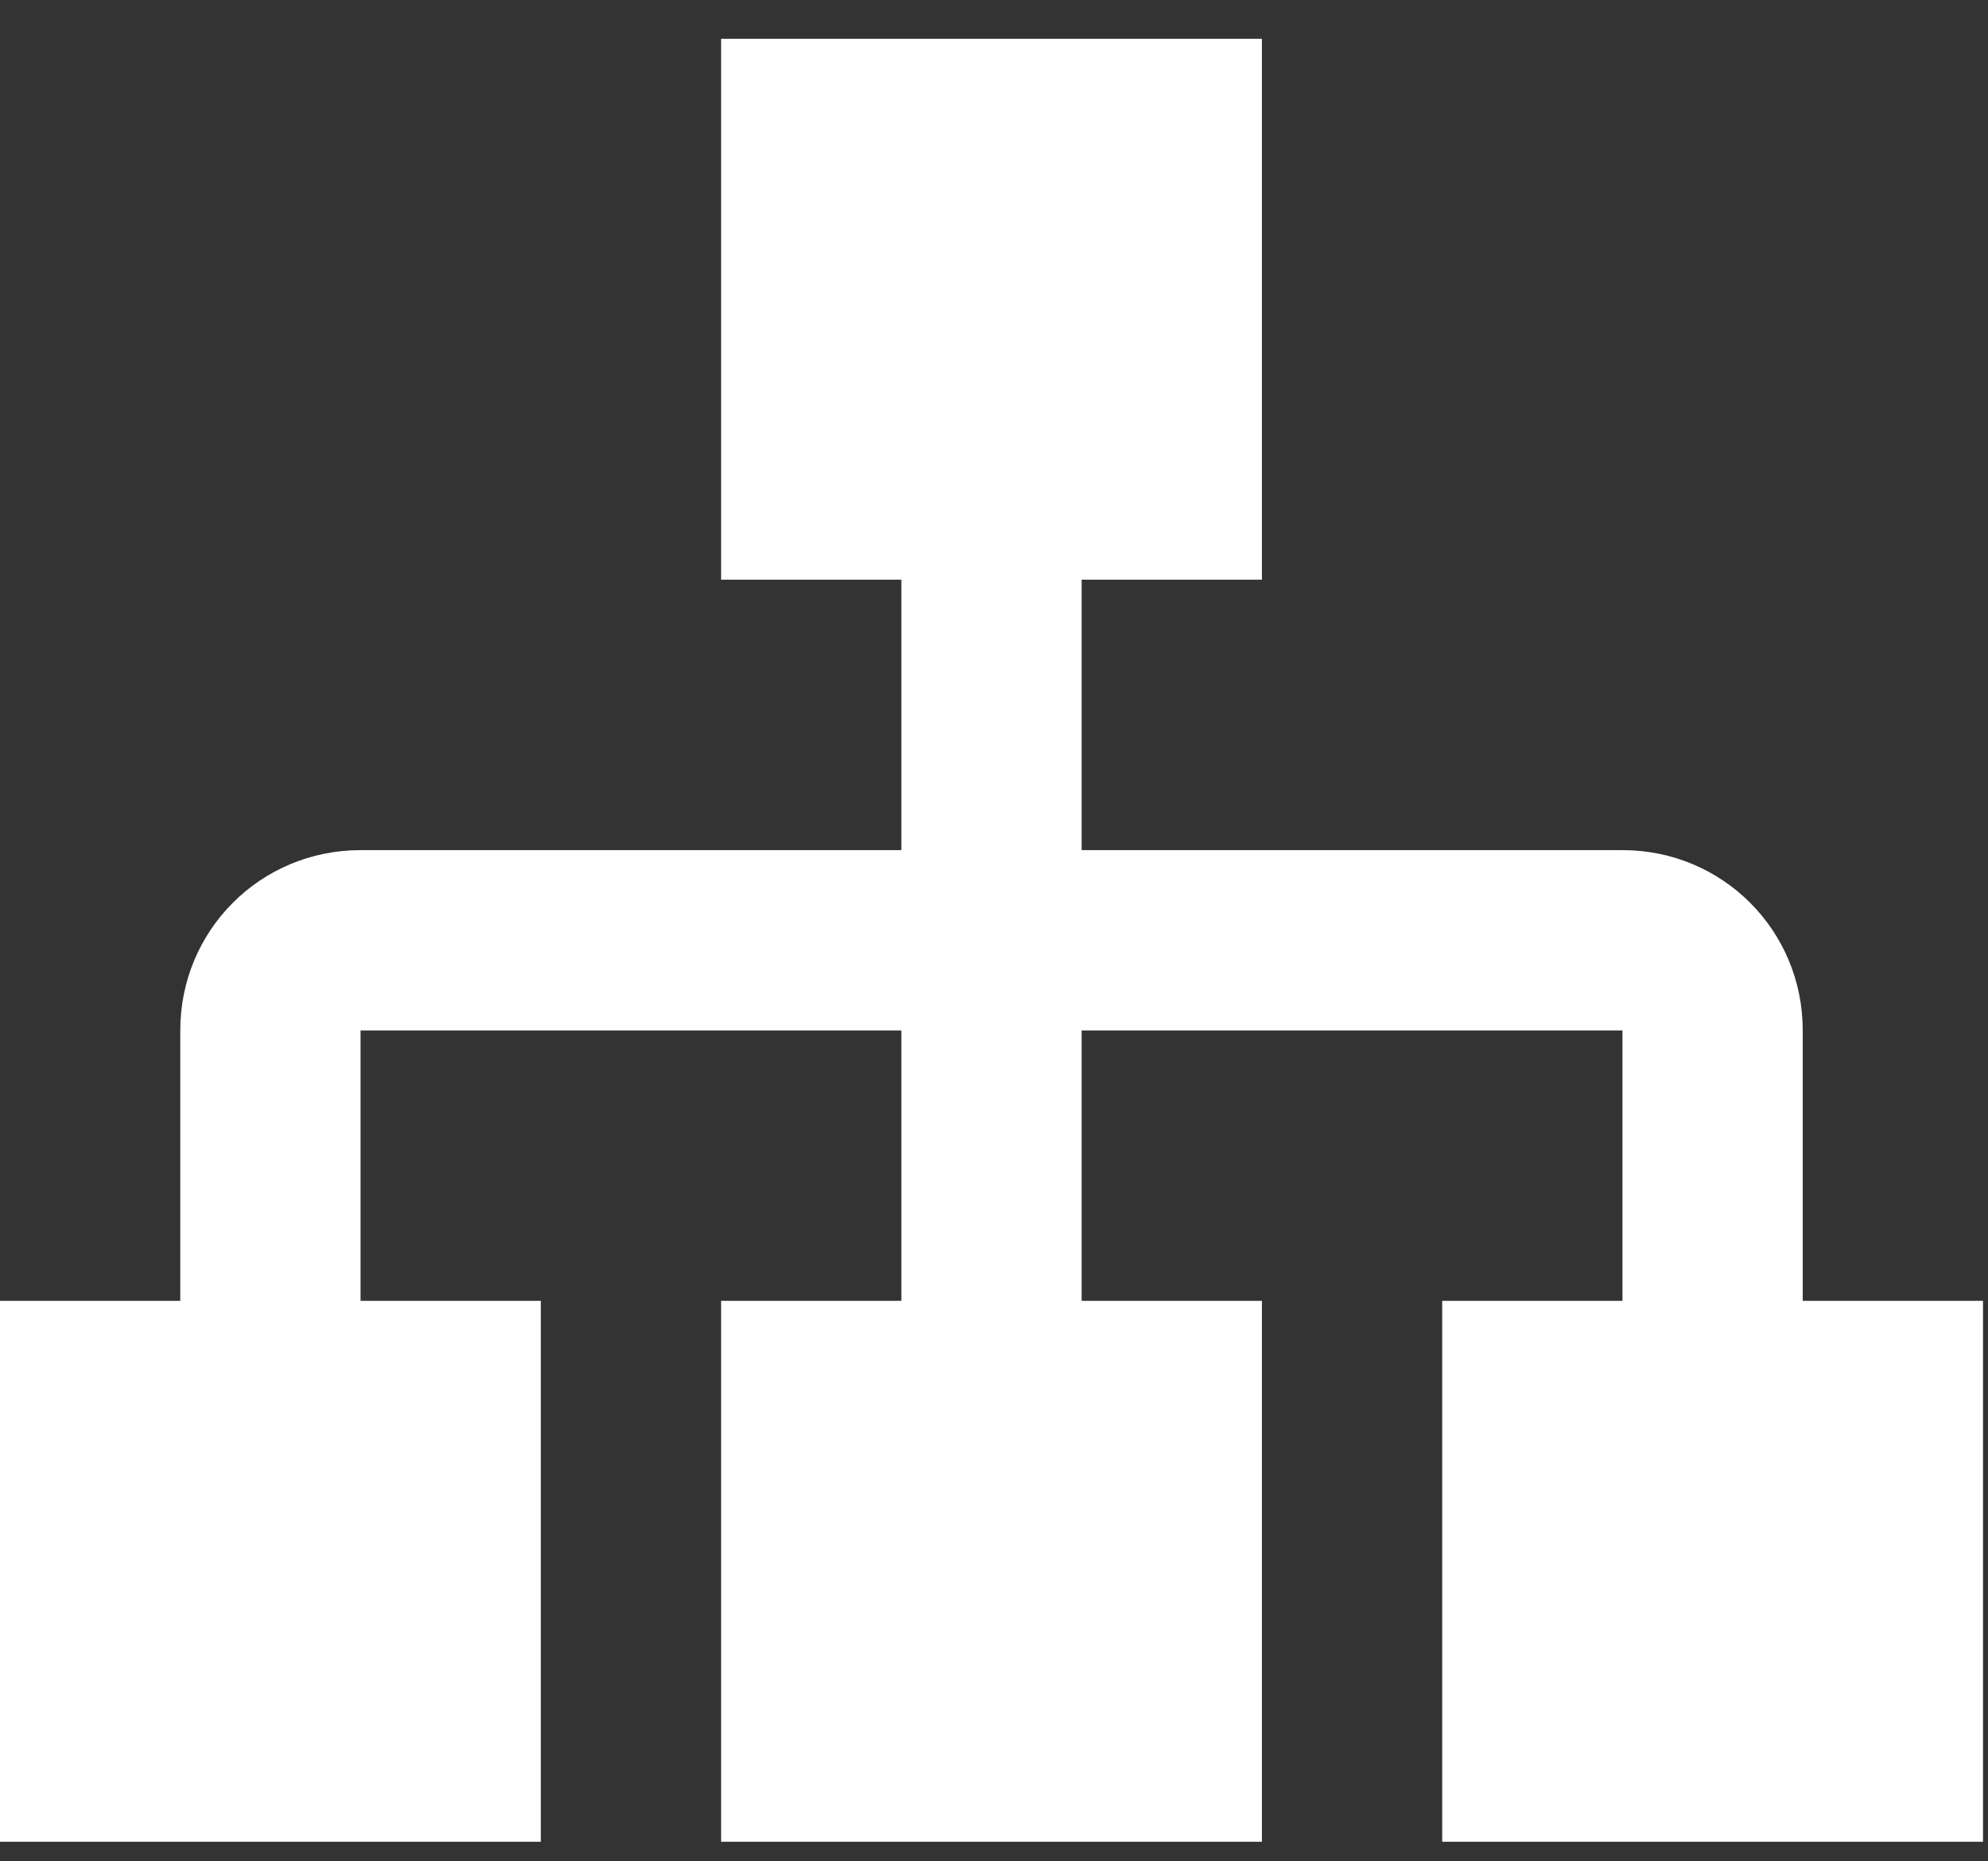 <svg width="47" height="44" viewBox="0 0 47 44" fill="none" xmlns="http://www.w3.org/2000/svg">
<rect x="0" y="0" width="47" height="44" fill="#333333" stroke="none"/>
<path d="M17.048 0.917V13.703H21.31V20.096H8.524C6.159 20.096 4.262 21.992 4.262 24.358V30.751H0V43.537H12.786V30.751H8.524V24.358H21.31V30.751H17.048V43.537H29.834V30.751H25.572V24.358H38.358V30.751H34.096V43.537H46.882V30.751H42.62V24.358C42.62 21.992 40.723 20.096 38.358 20.096H25.572V13.703H29.834V0.917H17.048Z" fill="white"/>
</svg>
